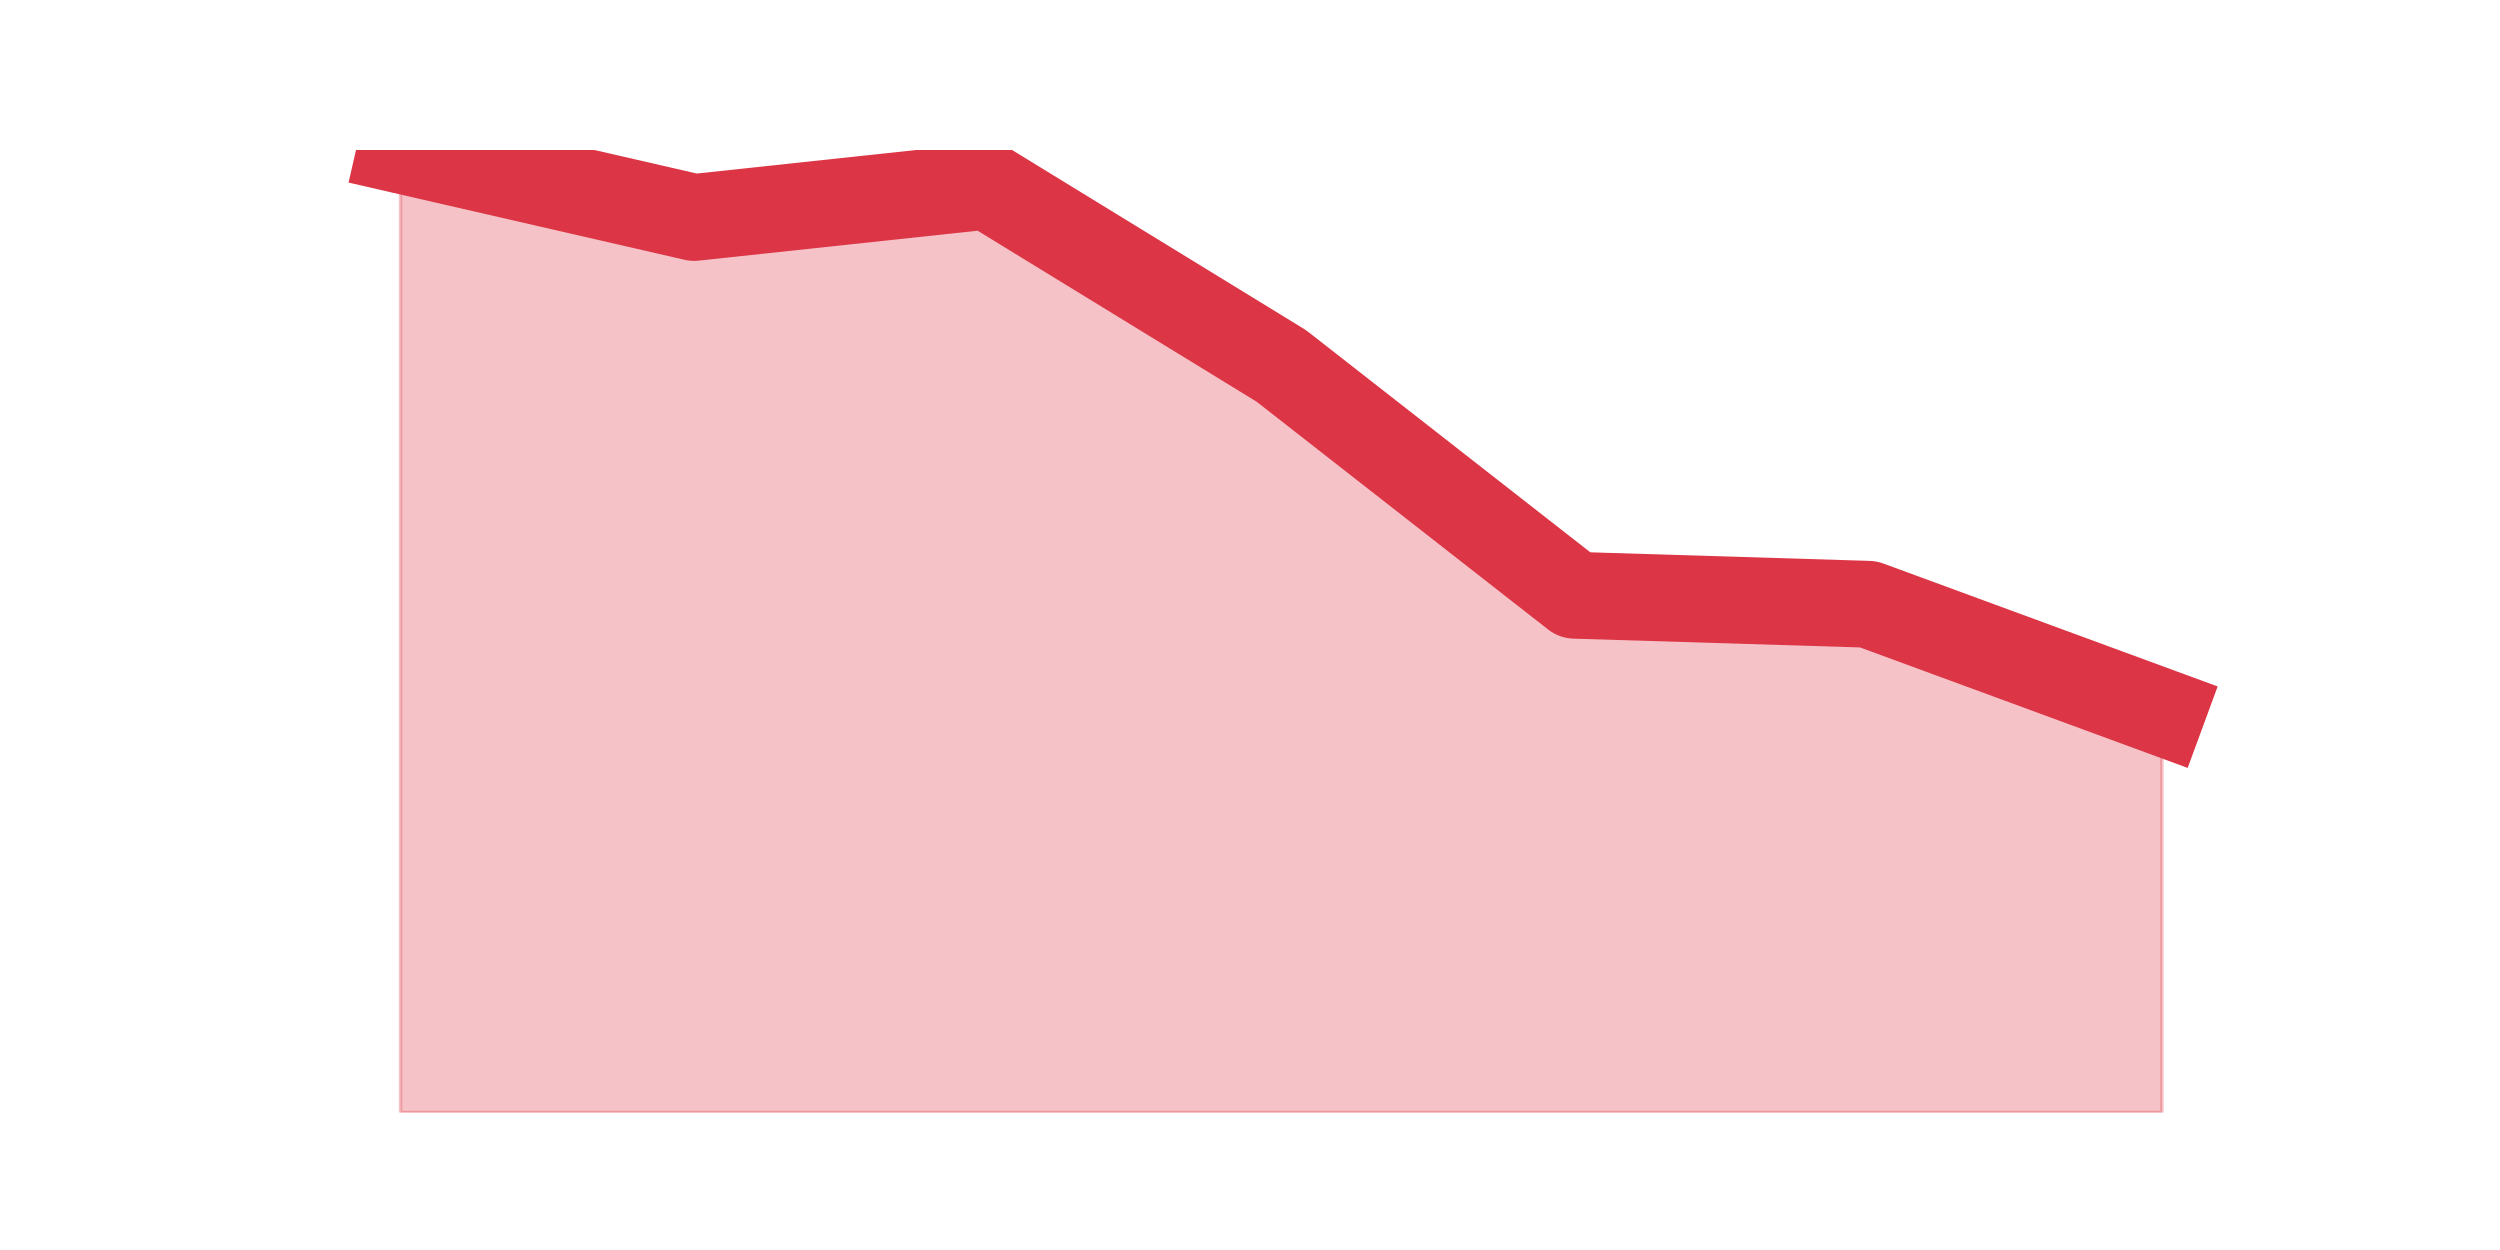 <?xml version="1.0" encoding="utf-8" standalone="no"?>
<!DOCTYPE svg PUBLIC "-//W3C//DTD SVG 1.1//EN"
  "http://www.w3.org/Graphics/SVG/1.1/DTD/svg11.dtd">
<svg height="360pt" version="1.1" viewBox="0 0 720 360" width="720pt" xmlns="http://www.w3.org/2000/svg" xmlns:xlink="http://www.w3.org/1999/xlink">
 <defs>
  <style type="text/css">*{stroke-linecap:butt;stroke-linejoin:round;}</style>
 </defs>
 <g id="figure_1">
  <g id="patch_1">
   <path d="M 0 360 
L 720 360 
L 720 0 
L 0 0 
z
" style="fill:none;"/>
  </g>
  <g id="axes_1">
   <g id="matplotlib.axis_1"/>
   <g id="matplotlib.axis_2"/>
   <g id="PolyCollection_1">
    <defs>
     <path d="M 115.364 -316.8 
L 115.364 -39.6 
L 199.909 -39.6 
L 284.455 -39.6 
L 369 -39.6 
L 453.545 -39.6 
L 538.091 -39.6 
L 622.636 -39.6 
L 622.636 -154.884 
L 622.636 -154.884 
L 538.091 -185.972 
L 453.545 -188.563 
L 369 -254.624 
L 284.455 -306.437 
L 199.909 -297.37 
L 115.364 -316.8 
z
" id="med3770ce9a" style="stroke:#dc3545;stroke-opacity:0.3;"/>
    </defs>
    <g clip-path="url(#p269f8a1cca)">
     <use style="fill:#dc3545;fill-opacity:0.3;stroke:#dc3545;stroke-opacity:0.3;" x="0" xlink:href="#med3770ce9a" y="360"/>
    </g>
   </g>
   <g id="line2d_1">
    <path clip-path="url(#p269f8a1cca)" d="M 115.364 43.2 
L 199.909 62.63 
L 284.455 53.563 
L 369 105.376 
L 453.545 171.437 
L 538.091 174.028 
L 622.636 205.116 
" style="fill:none;stroke:#dc3545;stroke-linecap:square;stroke-width:25;"/>
   </g>
  </g>
 </g>
 <defs>
  <clipPath id="p269f8a1cca">
   <rect height="277.2" width="558" x="90" y="43.2"/>
  </clipPath>
 </defs>
</svg>
